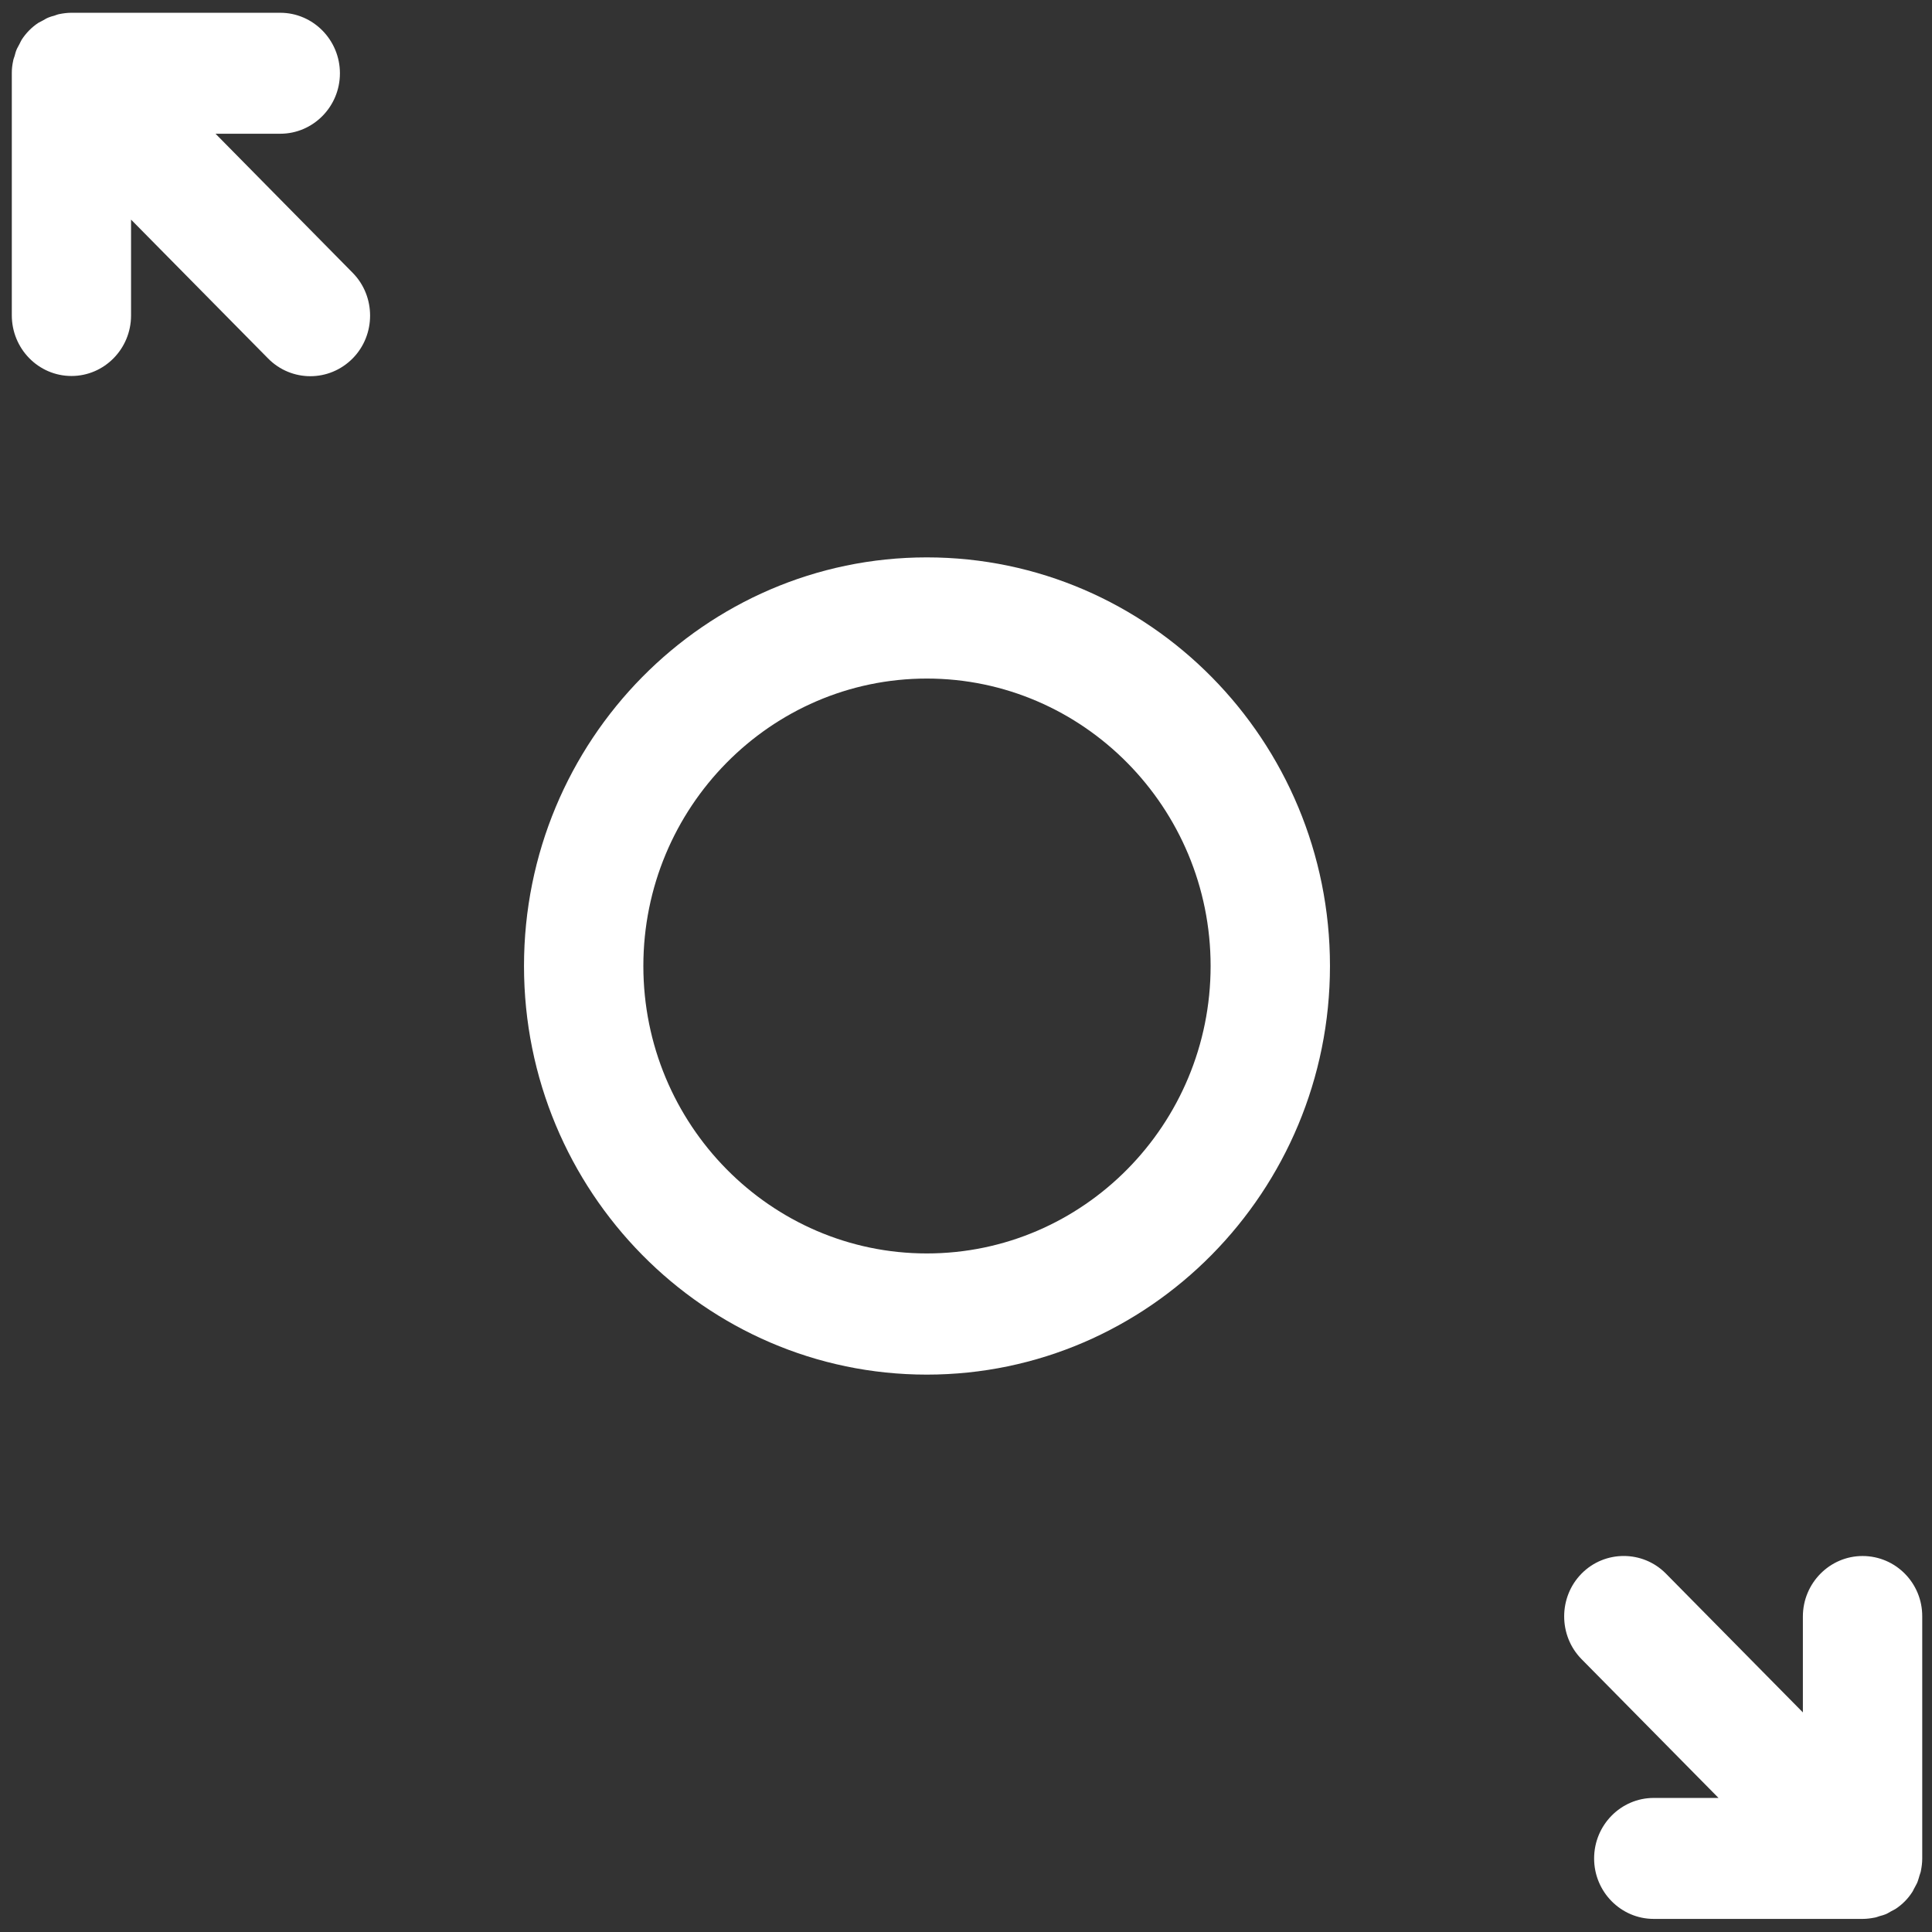 ﻿<?xml version="1.0" encoding="utf-8"?>
<svg version="1.1" xmlns:xlink="http://www.w3.org/1999/xlink" width="18px" height="18px" xmlns="http://www.w3.org/2000/svg">
  <rect width="100%" height="100%" fill="#333333" stroke="none"/>
  <g transform="matrix(1 0 0 1 -209 -741 )">
    <path d="M 12.391 9  C 12.391 6.9  10.707 5.193  8.635 5.193  C 6.566 5.193  4.882 6.9  4.882 9  C 4.882 11.1  6.566 12.807  8.635 12.807  C 10.704 12.807  12.391 11.1  12.391 9  Z M 11.279 9  C 11.279 10.476  10.094 11.678  8.635 11.678  C 7.179 11.678  5.994 10.476  5.994 9  C 5.994 7.524  7.179 6.322  8.635 6.322  C 10.091 6.322  11.279 7.524  11.279 9  Z M 17.909 15.061  C 17.911 14.75  17.662 14.497  17.353 14.497  C 17.047 14.497  16.797 14.75  16.797 15.061  L 16.797 15.954  L 15.521 14.661  C 15.305 14.442  14.951 14.442  14.735 14.661  C 14.519 14.88  14.519 15.239  14.735 15.458  L 16.011 16.751  L 15.407 16.751  C 15.101 16.751  14.852 17.004  14.852 17.315  C 14.852 17.625  15.101 17.878  15.407 17.878  L 17.355 17.878  C 17.391 17.878  17.429 17.873  17.465 17.866  C 17.481 17.864  17.498 17.856  17.512 17.852  C 17.531 17.847  17.55 17.842  17.567 17.835  C 17.586 17.828  17.602 17.816  17.621 17.806  C 17.636 17.799  17.65 17.791  17.662 17.784  C 17.724 17.743  17.776 17.69  17.816 17.628  C 17.826 17.613  17.83 17.599  17.838 17.587  C 17.847 17.568  17.859 17.551  17.866 17.531  C 17.873 17.512  17.878 17.493  17.883 17.476  C 17.887 17.459  17.895 17.445  17.897 17.428  C 17.904 17.392  17.909 17.356  17.909 17.317  L 17.909 15.061  Z M 0.11 2.937  C 0.11 3.25  0.359 3.503  0.666 3.503  C 0.972 3.503  1.221 3.25  1.221 2.939  L 1.221 2.046  L 2.497 3.339  C 2.606 3.45  2.749 3.505  2.891 3.505  C 3.034 3.505  3.176 3.45  3.286 3.339  C 3.502 3.12  3.502 2.761  3.286 2.542  L 2.008 1.246  L 2.611 1.246  C 2.917 1.246  3.167 0.994  3.167 0.683  C 3.167 0.372  2.917 0.119  2.611 0.119  L 0.663 0.119  C 0.628 0.119  0.59 0.124  0.554 0.131  C 0.537 0.134  0.521 0.141  0.506 0.146  C 0.487 0.151  0.468 0.156  0.452 0.163  C 0.433 0.17  0.416 0.182  0.397 0.192  C 0.383 0.199  0.369 0.206  0.357 0.213  C 0.295 0.254  0.243 0.307  0.202 0.37  C 0.193 0.384  0.188 0.399  0.181 0.411  C 0.172 0.43  0.16 0.447  0.153 0.466  C 0.145 0.485  0.141 0.505  0.136 0.522  C 0.131 0.538  0.124 0.553  0.122 0.57  C 0.114 0.606  0.11 0.642  0.11 0.68  L 0.11 2.937  Z " fill-rule="nonzero" fill="#ffffff" stroke="none" transform="matrix(1 0 0 1 209 741 )" />
  </g>
</svg>